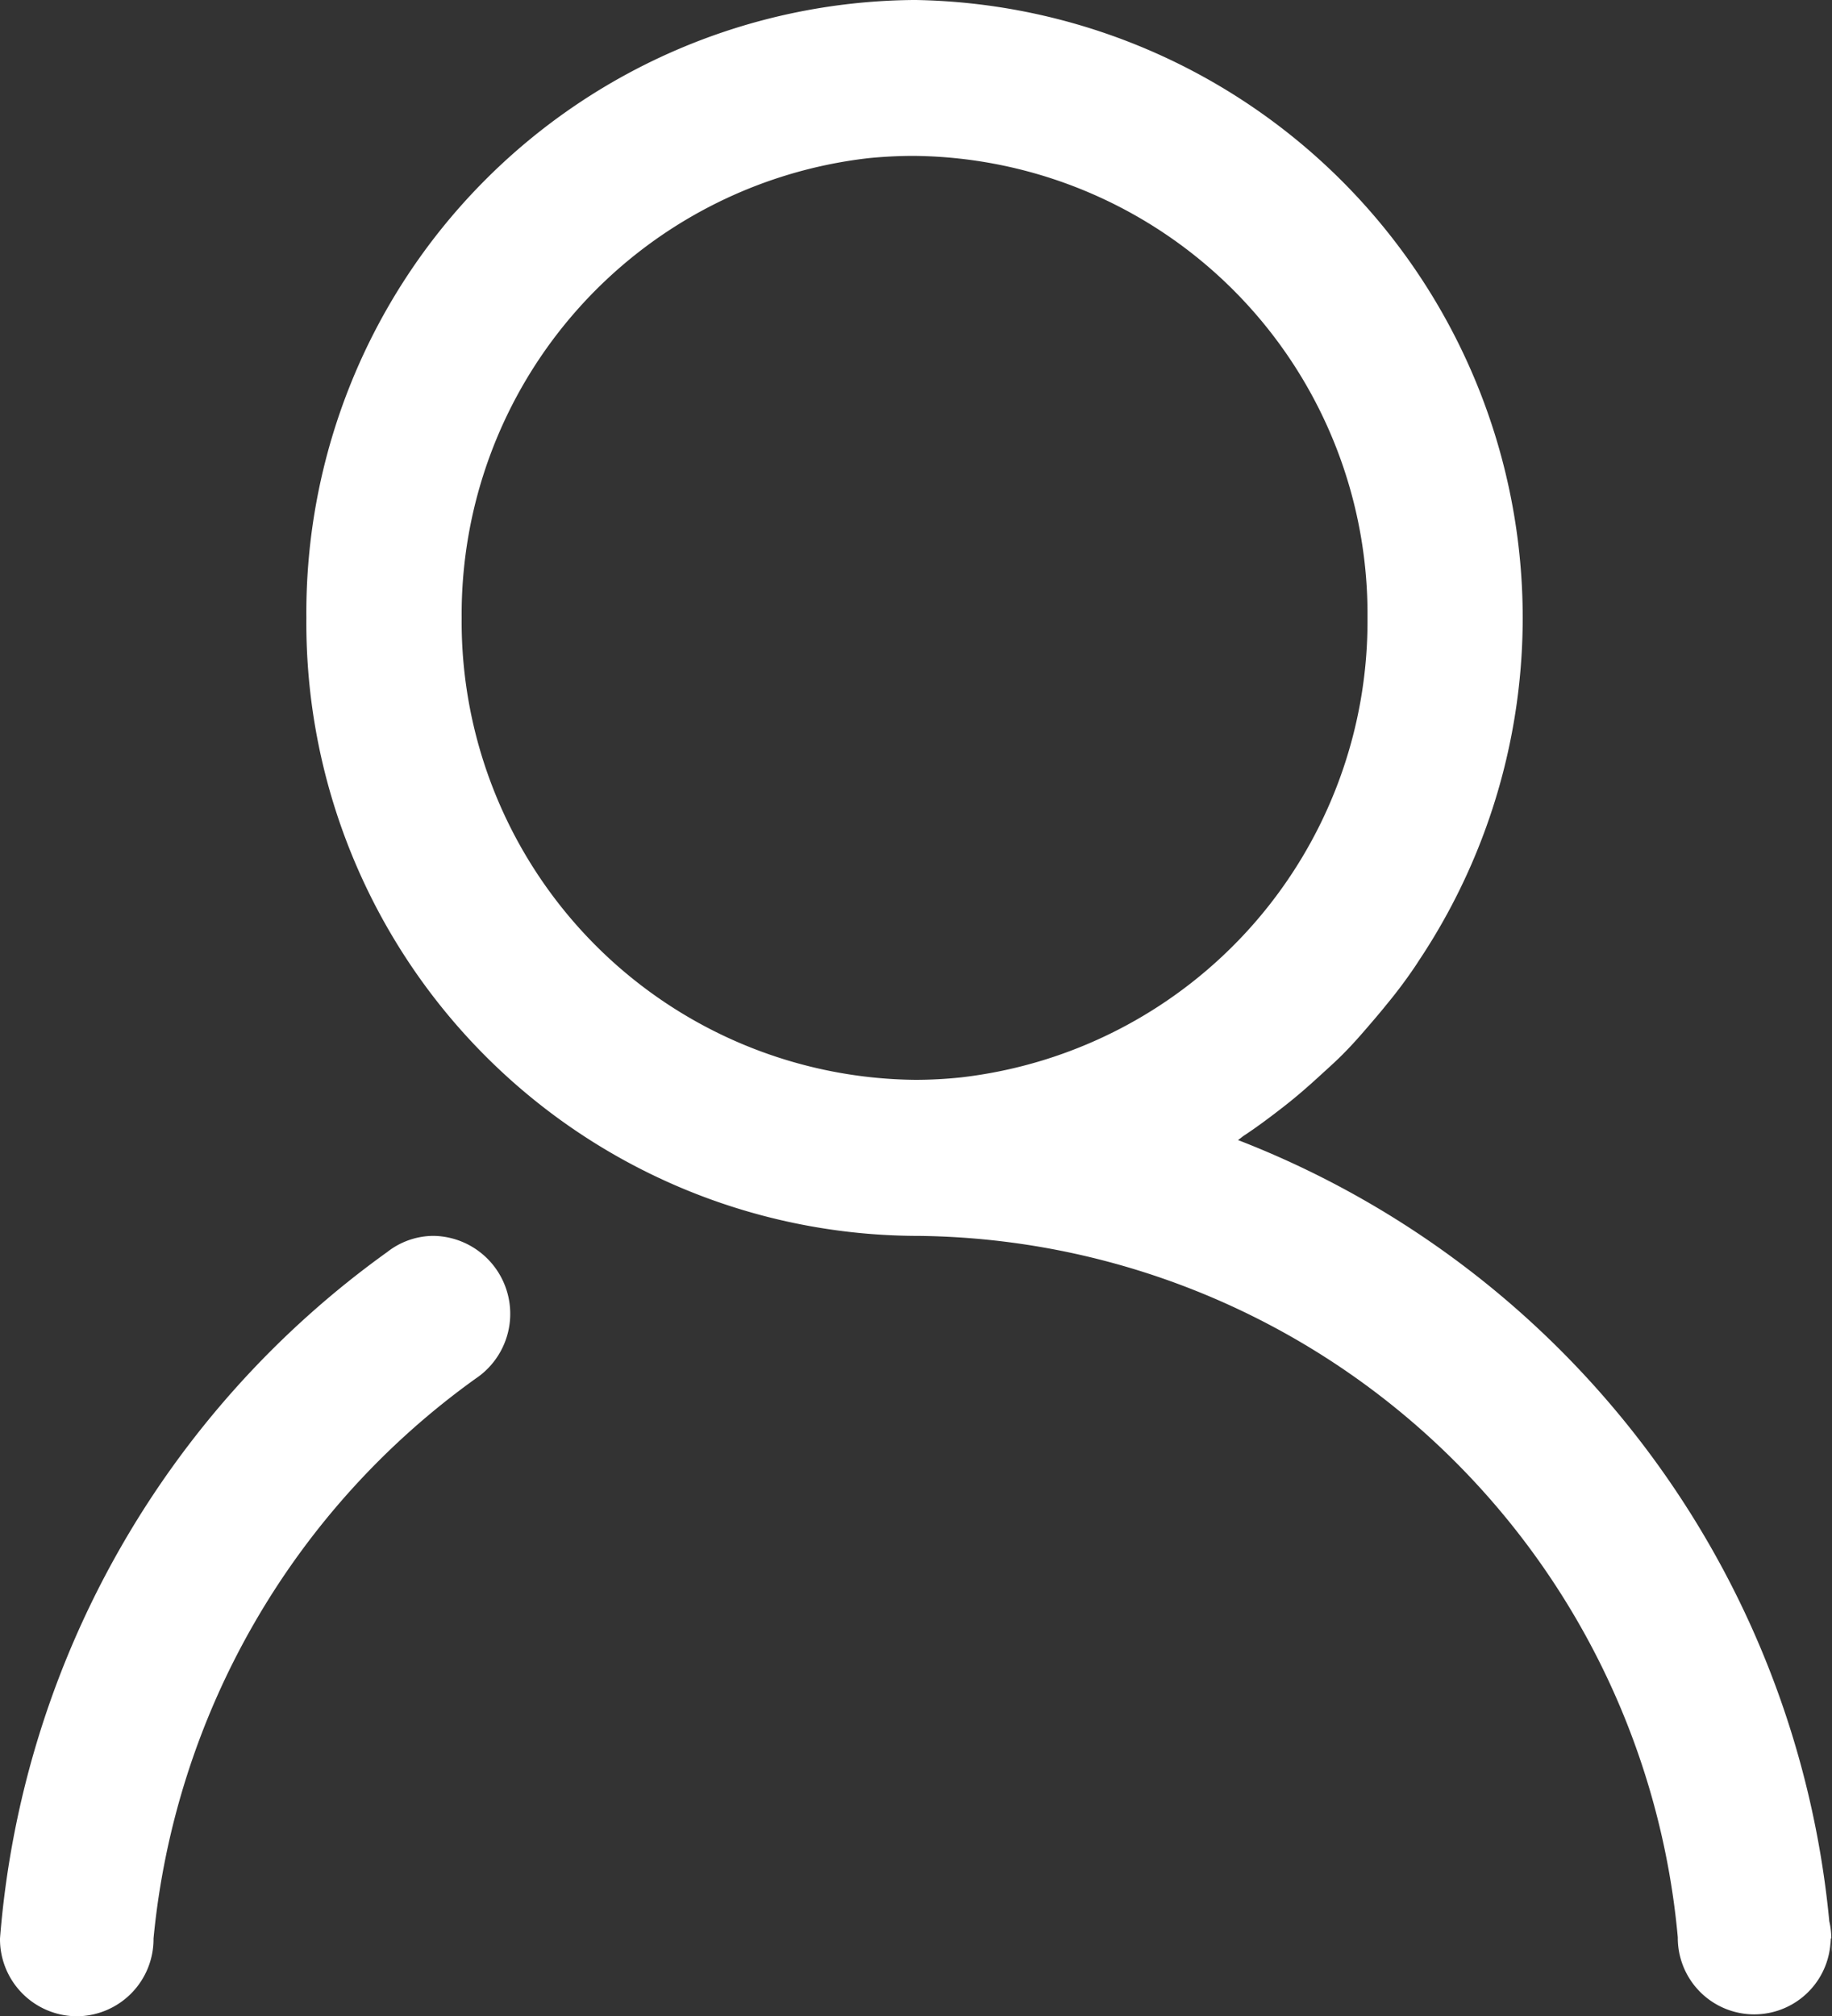 <svg xmlns="http://www.w3.org/2000/svg" width="13.52" height="14.872" viewBox="0 0 13.52 14.872"><rect x="0" y="0" width="13.52" height="14.872" fill="#333333" stroke="none"/><defs><style>.a{fill:#fff;fill-rule:evenodd;}</style></defs><g transform="translate(0 0)"><g transform="translate(0 0)"><g transform="translate(0 0)"><g transform="translate(0 0)"><path class="a" d="M3.2,9.117a.575.575,0,0,1,.31,1.053A5.758,5.758,0,0,0,1.133,14.3h0a.569.569,0,0,1-.564.574A.569.569,0,0,1,0,14.3l0,0A6.9,6.9,0,0,1,2.858,9.236.556.556,0,0,1,3.2,9.117M13.511,14.3l.009.1c0-.032-.007-.063-.01-.1a.564.564,0,1,1-1.128-.008h0A5.689,5.689,0,0,0,6.76,9.117H6.742A4.521,4.521,0,0,1,2.261,4.558,4.52,4.52,0,0,1,6.742,0h.016a4.558,4.558,0,0,1,3.709,7.093l-.014.022q-.105.157-.224.3c-.027.034-.055.067-.083.1-.072.084-.143.168-.221.247-.056.058-.117.112-.176.166-.087.08-.177.159-.272.233s-.189.145-.29.212c-.018.011-.033.026-.051.037A6.878,6.878,0,0,1,13.5,14.173a.593.593,0,0,1,.015.126M6.757,7.966a3.248,3.248,0,0,0,.335-.018,3.388,3.388,0,0,0,3-3.39A3.38,3.38,0,0,0,6.742,1.15c-.113,0-.225.006-.335.017a3.388,3.388,0,0,0-3,3.39A3.381,3.381,0,0,0,6.757,7.966"/></g></g></g></g></svg>